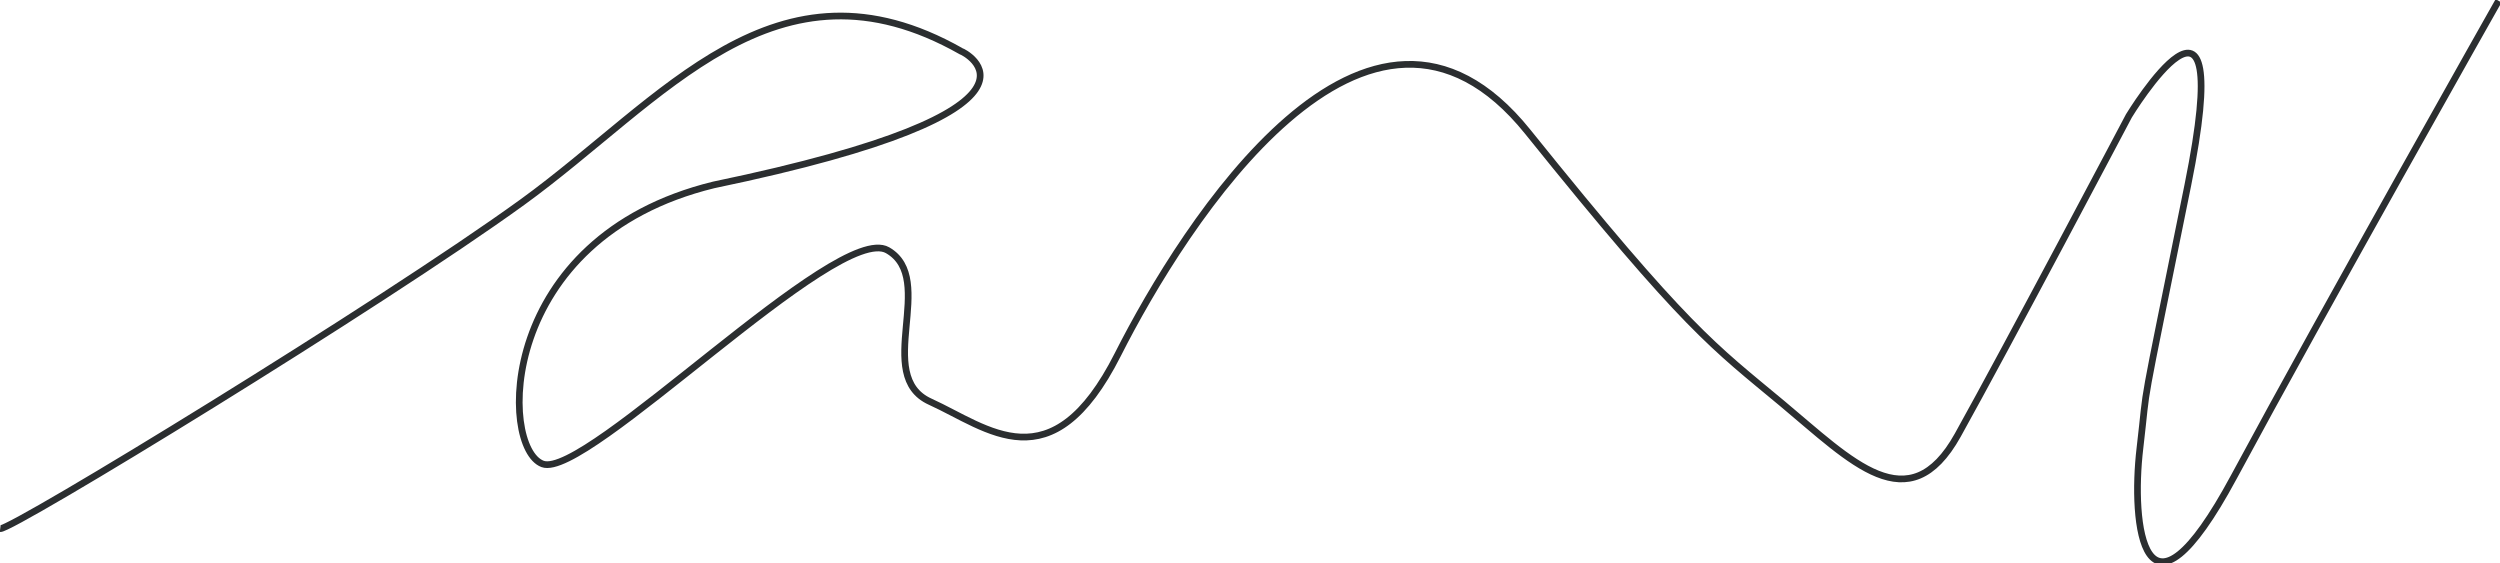 <svg xmlns="http://www.w3.org/2000/svg" width="1492.104" height="336.252" viewBox="0 0 1492.104 336.252"><defs><style>.a{fill:none;stroke:#2b2e30;stroke-width:4px;}</style></defs><path class="a" d="M1849.937,13686.956c6.867.858,227.487-133.916,311.614-194.865s151.085-152.8,261.824-90.137c.858,0,71.25,34.337-147.652,79.835-129.624,31.763-128.029,156.78-102.074,166.522s175.848-144.722,205.894-127.553-8.918,74.819,25.432,90.4,72.481,50.044,111.969-28.074,149.369-251.522,244.655-133.058,110.739,127.908,151.944,162.245,75.543,71.251,104.73,18.886,102.154-190.574,102.154-190.574,65.241-107.306,35.2,41.205-23.3,112.267-28.623,157.237,2.011,117.464,56.093,17.026,157.953-284.144,157.953-284.144" transform="translate(-1849.813 -13371.417)"/></svg>
